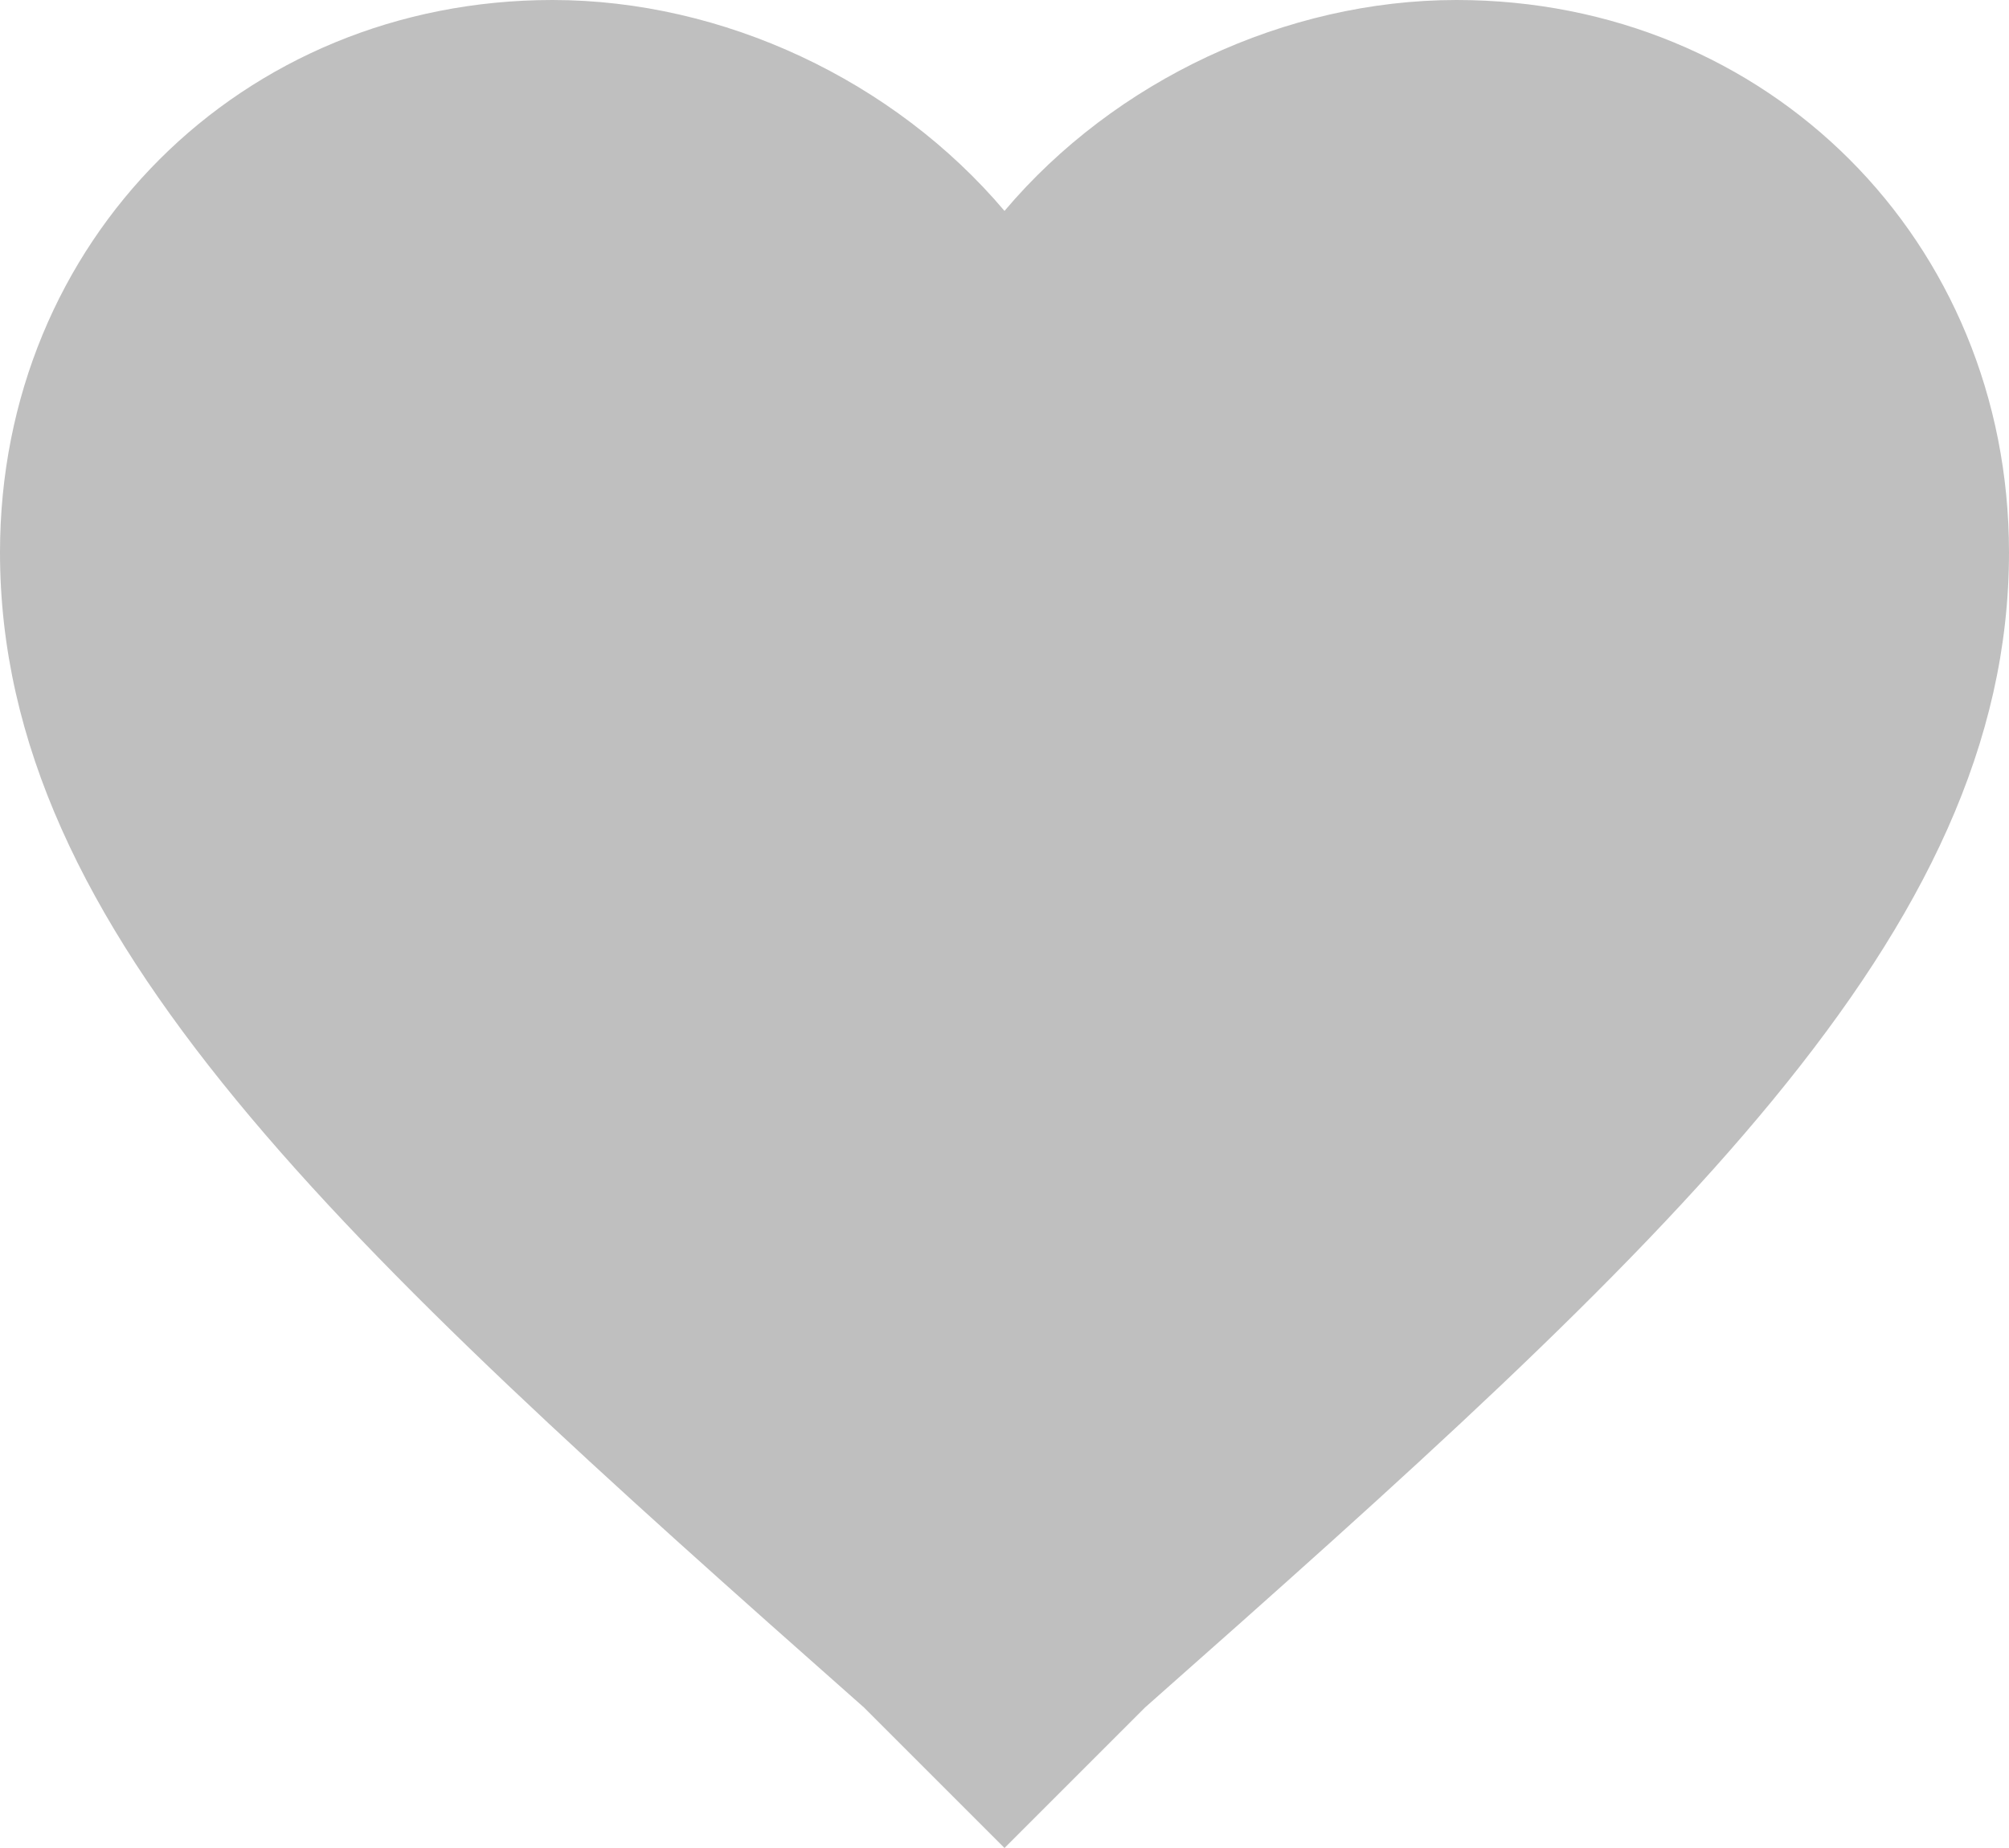 <svg xmlns="http://www.w3.org/2000/svg" viewBox="0 0 510 469.2"><defs><style>.cls-1{fill:#bfbfbf;}</style></defs><title>heart-inv</title><g id="Слой_2" data-name="Слой 2"><g id="Слой_1-2" data-name="Слой 1"><g id="Слой_2-2" data-name="Слой 2"><g id="Capa_1" data-name="Capa 1"><g id="favorite"><path class="cls-1" d="M255,469.2l-35.7-35.7C86.7,316.2,0,237.15,0,140.25,0,61.2,61.2,0,140.25,0,183.6,0,226.95,20.4,255,53.55,283,20.4,326.4,0,369.75,0,448.8,0,510,61.2,510,140.25c0,96.9-86.7,176-219.3,293.25Z"/></g></g></g></g></g></svg>